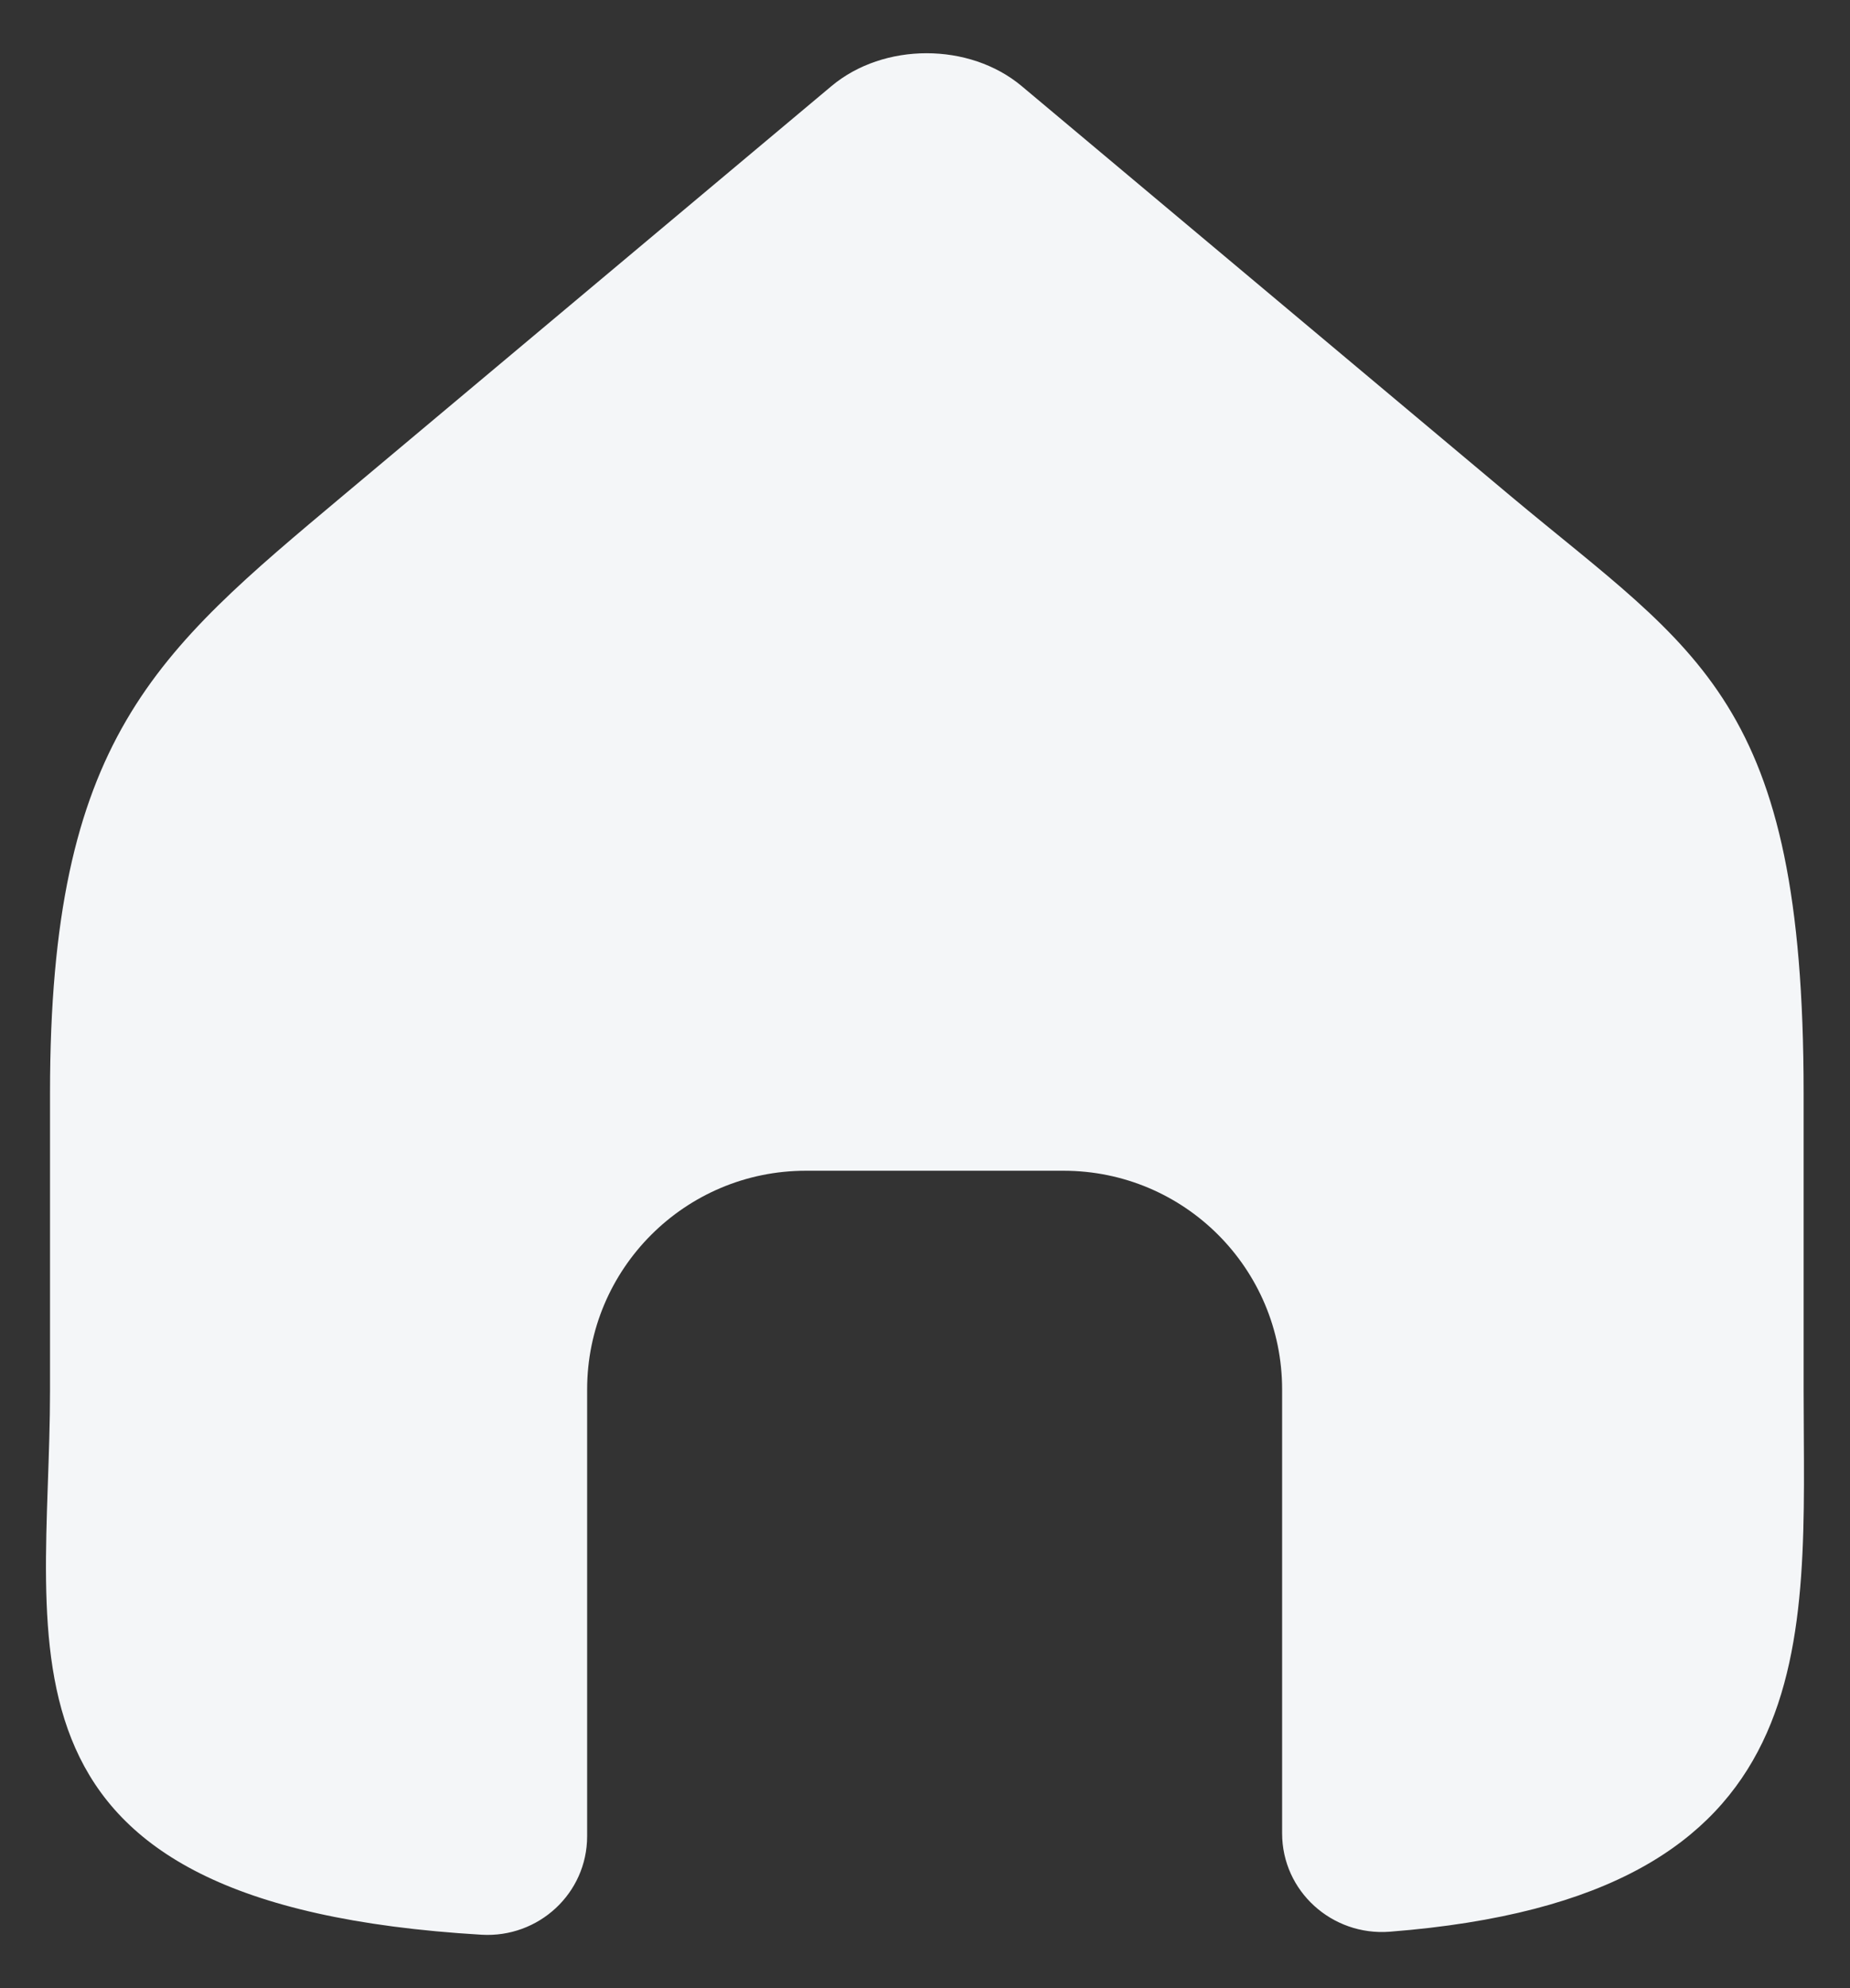 <svg width="27" height="29" viewBox="0 0 27 29" fill="none" xmlns="http://www.w3.org/2000/svg">
<rect x="0" y="0" width="27" height="29" fill="#333333" stroke="none"/>
<path fill-rule="evenodd" clip-rule="evenodd" d="M26.323 15.94V20.282C26.323 23.947 26.734 27.674 20.283 28.177C19.44 28.242 18.712 27.586 18.712 26.742V20.268C18.712 18.507 17.288 17.077 15.52 17.077H11.762C9.999 17.077 8.569 18.506 8.569 20.268V26.784C8.569 27.618 7.86 28.27 7.028 28.221C-0.382 27.782 0.73 24.052 0.73 20.282V15.94C0.73 10.777 2.272 9.522 5.002 7.233L12.136 1.255C12.899 0.617 14.147 0.617 14.91 1.255L22.044 7.233C24.782 9.522 26.323 10.205 26.323 15.94V15.94Z" fill="#F4F6F8"/>
</svg>
